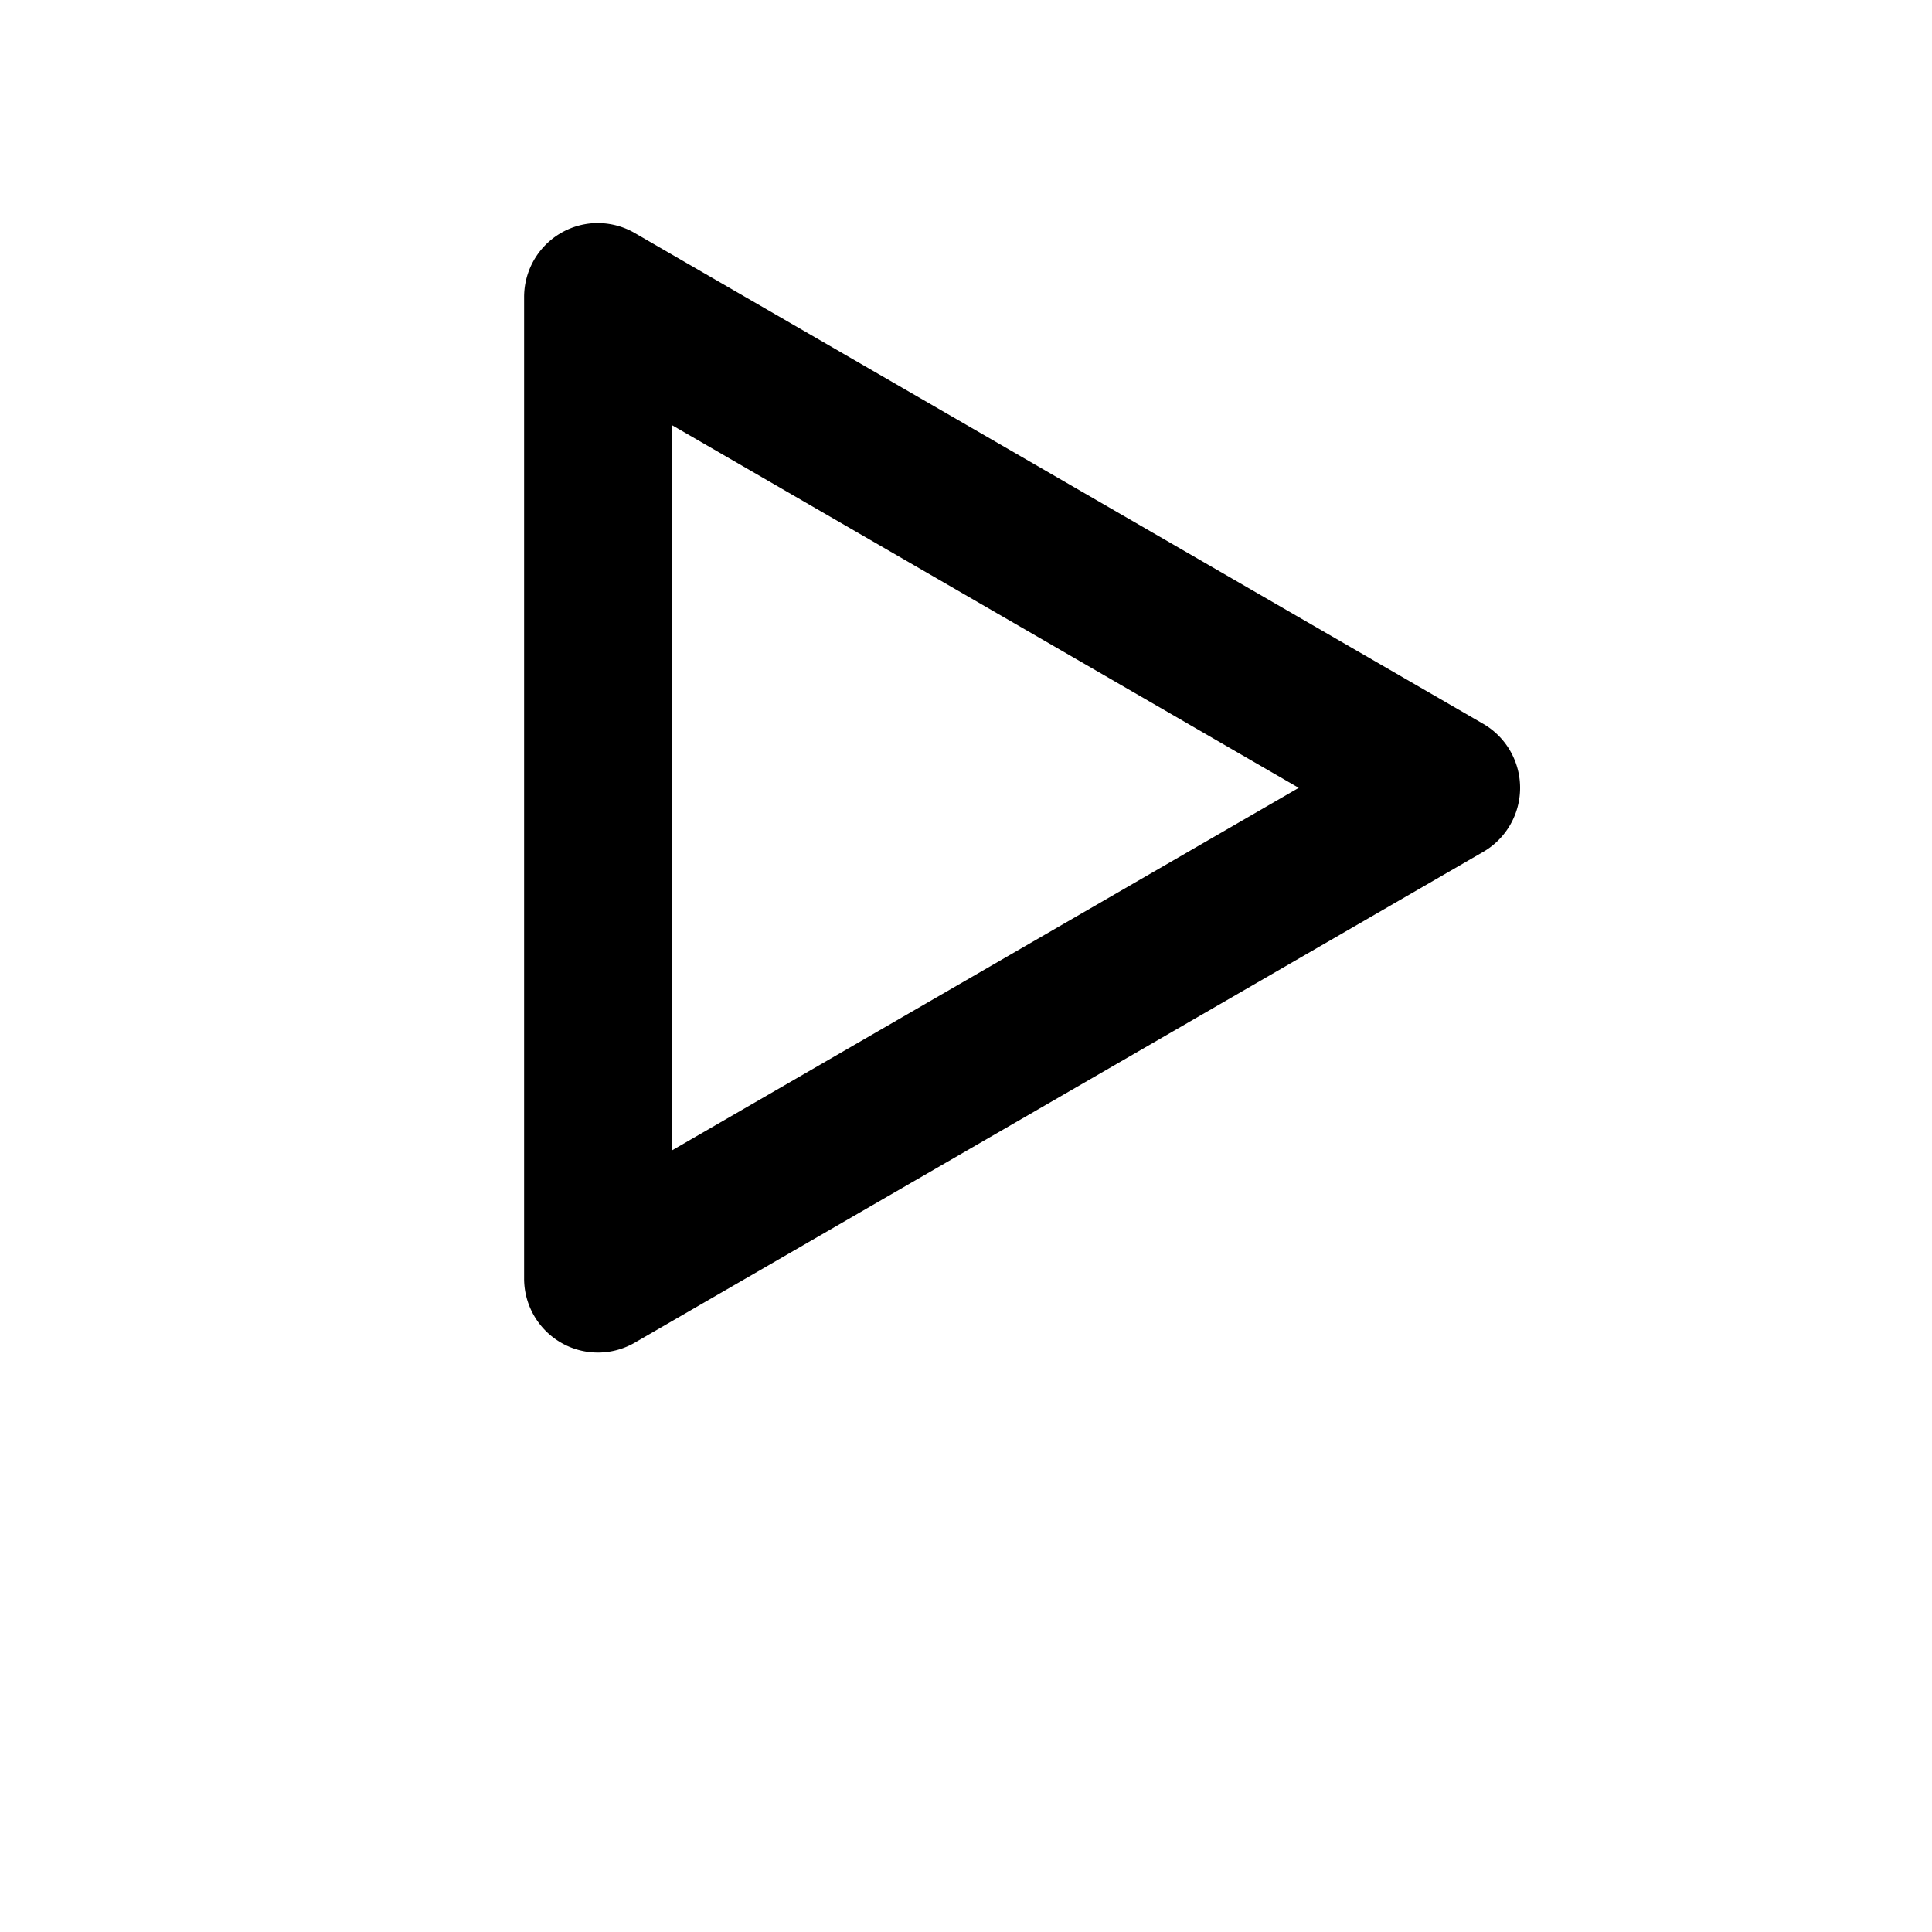 <?xml version="1.0" encoding="UTF-8"?>
<svg width="200" height="200" version="1.1" viewBox="0 0 52.917 52.917" xmlns="http://www.w3.org/2000/svg">
 <g transform="translate(0 -244.08)">
  <path d="m16.425 250.19a2.021 2.025 0 0 0 -2.07 2.027v26.883a2.021 2.025 0 0 0 3.033 1.754l23.236-13.441a2.021 2.025 0 0 0 0 -3.508l-23.236-13.441a2.021 2.025 0 0 0 -0.963 -0.273zm1.973 5.531 17.174 9.938-17.174 9.934z" color="#000000" color-rendering="auto" dominant-baseline="auto" image-rendering="auto" shape-rendering="auto" solid-color="#000000" style="font-feature-settings:normal;font-variant-alternates:normal;font-variant-caps:normal;font-variant-ligatures:normal;font-variant-numeric:normal;font-variant-position:normal;isolation:auto;mix-blend-mode:normal;paint-order:markers stroke fill;shape-padding:0;text-decoration-color:#000000;text-decoration-line:none;text-decoration-style:solid;text-indent:0;text-orientation:mixed;text-transform:none;white-space:normal"/>
 </g>
</svg>
